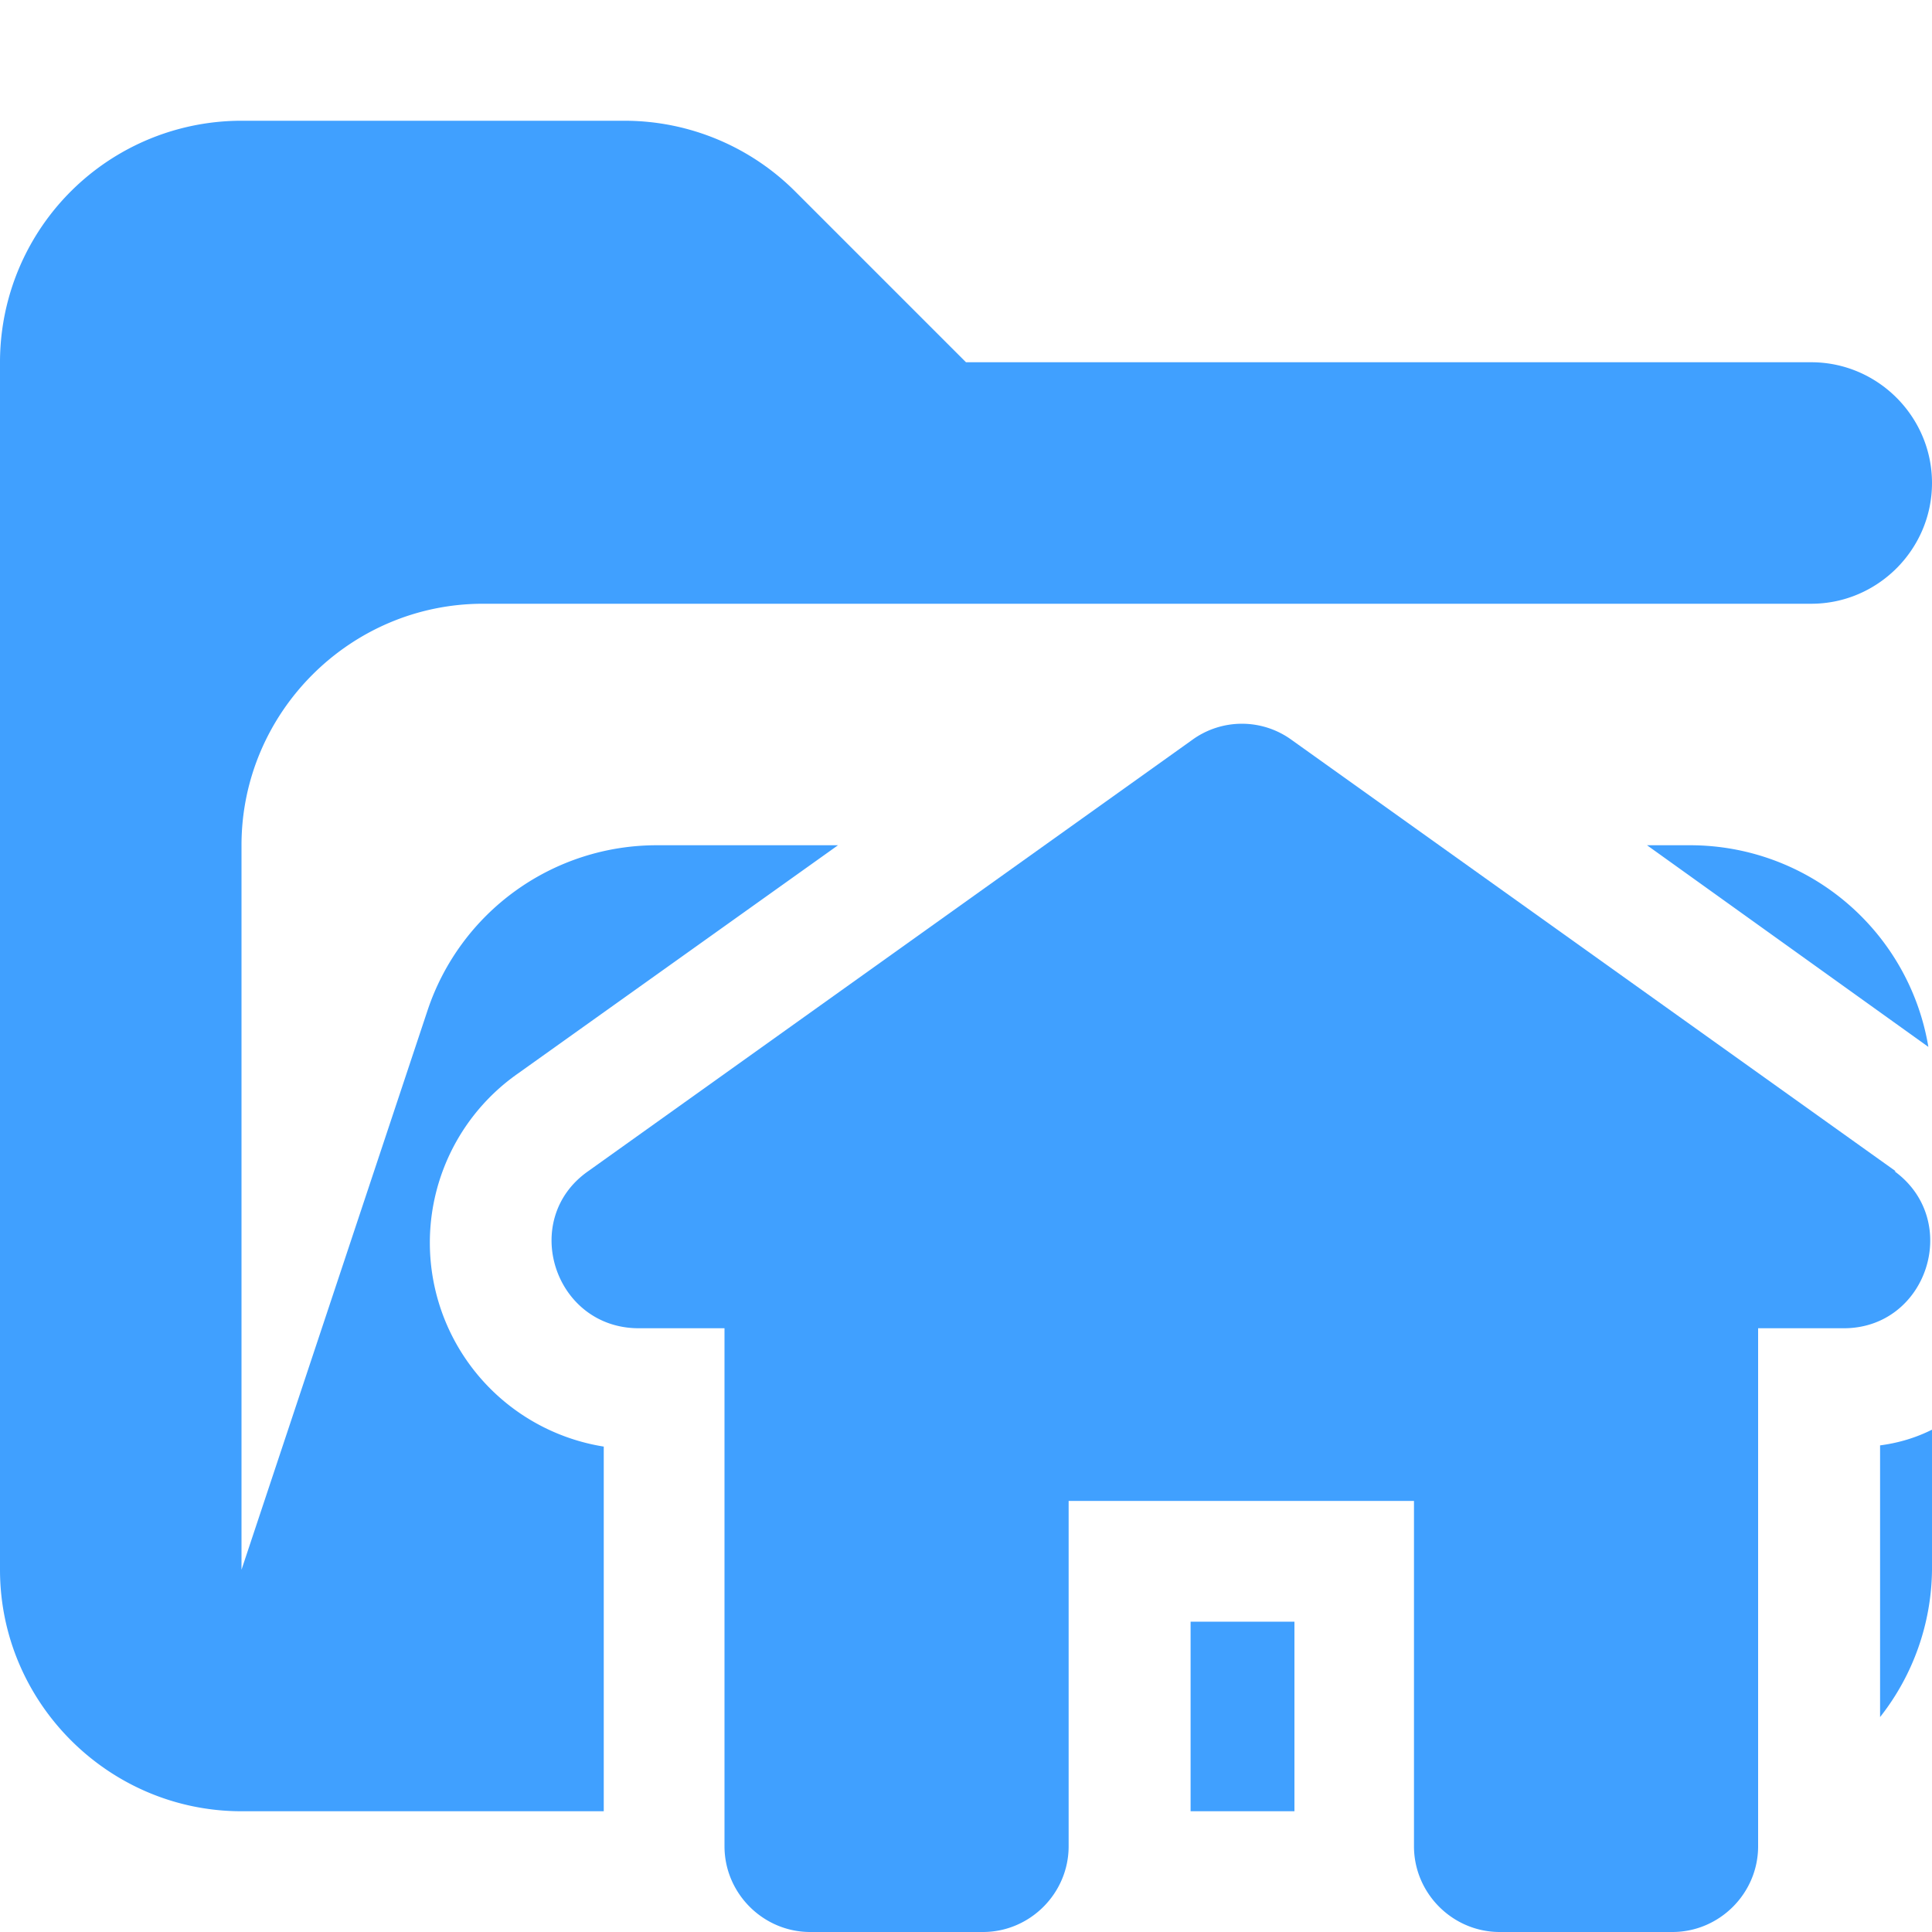 <svg xmlns="http://www.w3.org/2000/svg" viewBox="0 0 16 16"><path fill="#40a0ff" d="M9.86 13.43h.86V15h-.86zM5 11.98a1.71 1.71 0 0 1-.71-3.09L6.94 7h-1.5a2 2 0 0 0-1.9 1.37L2 13V7c0-1.1.9-2 2-2h11c.55 0 1-.45 1-1s-.45-1-1-1H8L6.59 1.59A2 2 0 0 0 5.18 1H2.01A2 2 0 0 0 0 3v10c0 1.1.9 2 2 2h3zM14 7h-.36l2.33 1.67A2 2 0 0 0 14 7m1.57 7.22A2 2 0 0 0 16 13v-1.16q-.2.1-.43.13z"/><path fill="#40a0ff" d="m15.7 9.7-5-3.57a.7.7 0 0 0-.83 0l-5 3.57c-.57.4-.28 1.3.42 1.3H6v4.29c0 .39.32.71.71.71h1.43c.39 0 .71-.32.71-.71v-2.86h2.86v2.86c0 .39.32.71.71.71h1.43c.39 0 .71-.32.71-.71V11h.71c.69 0 .98-.89.42-1.3Z"/></svg>
